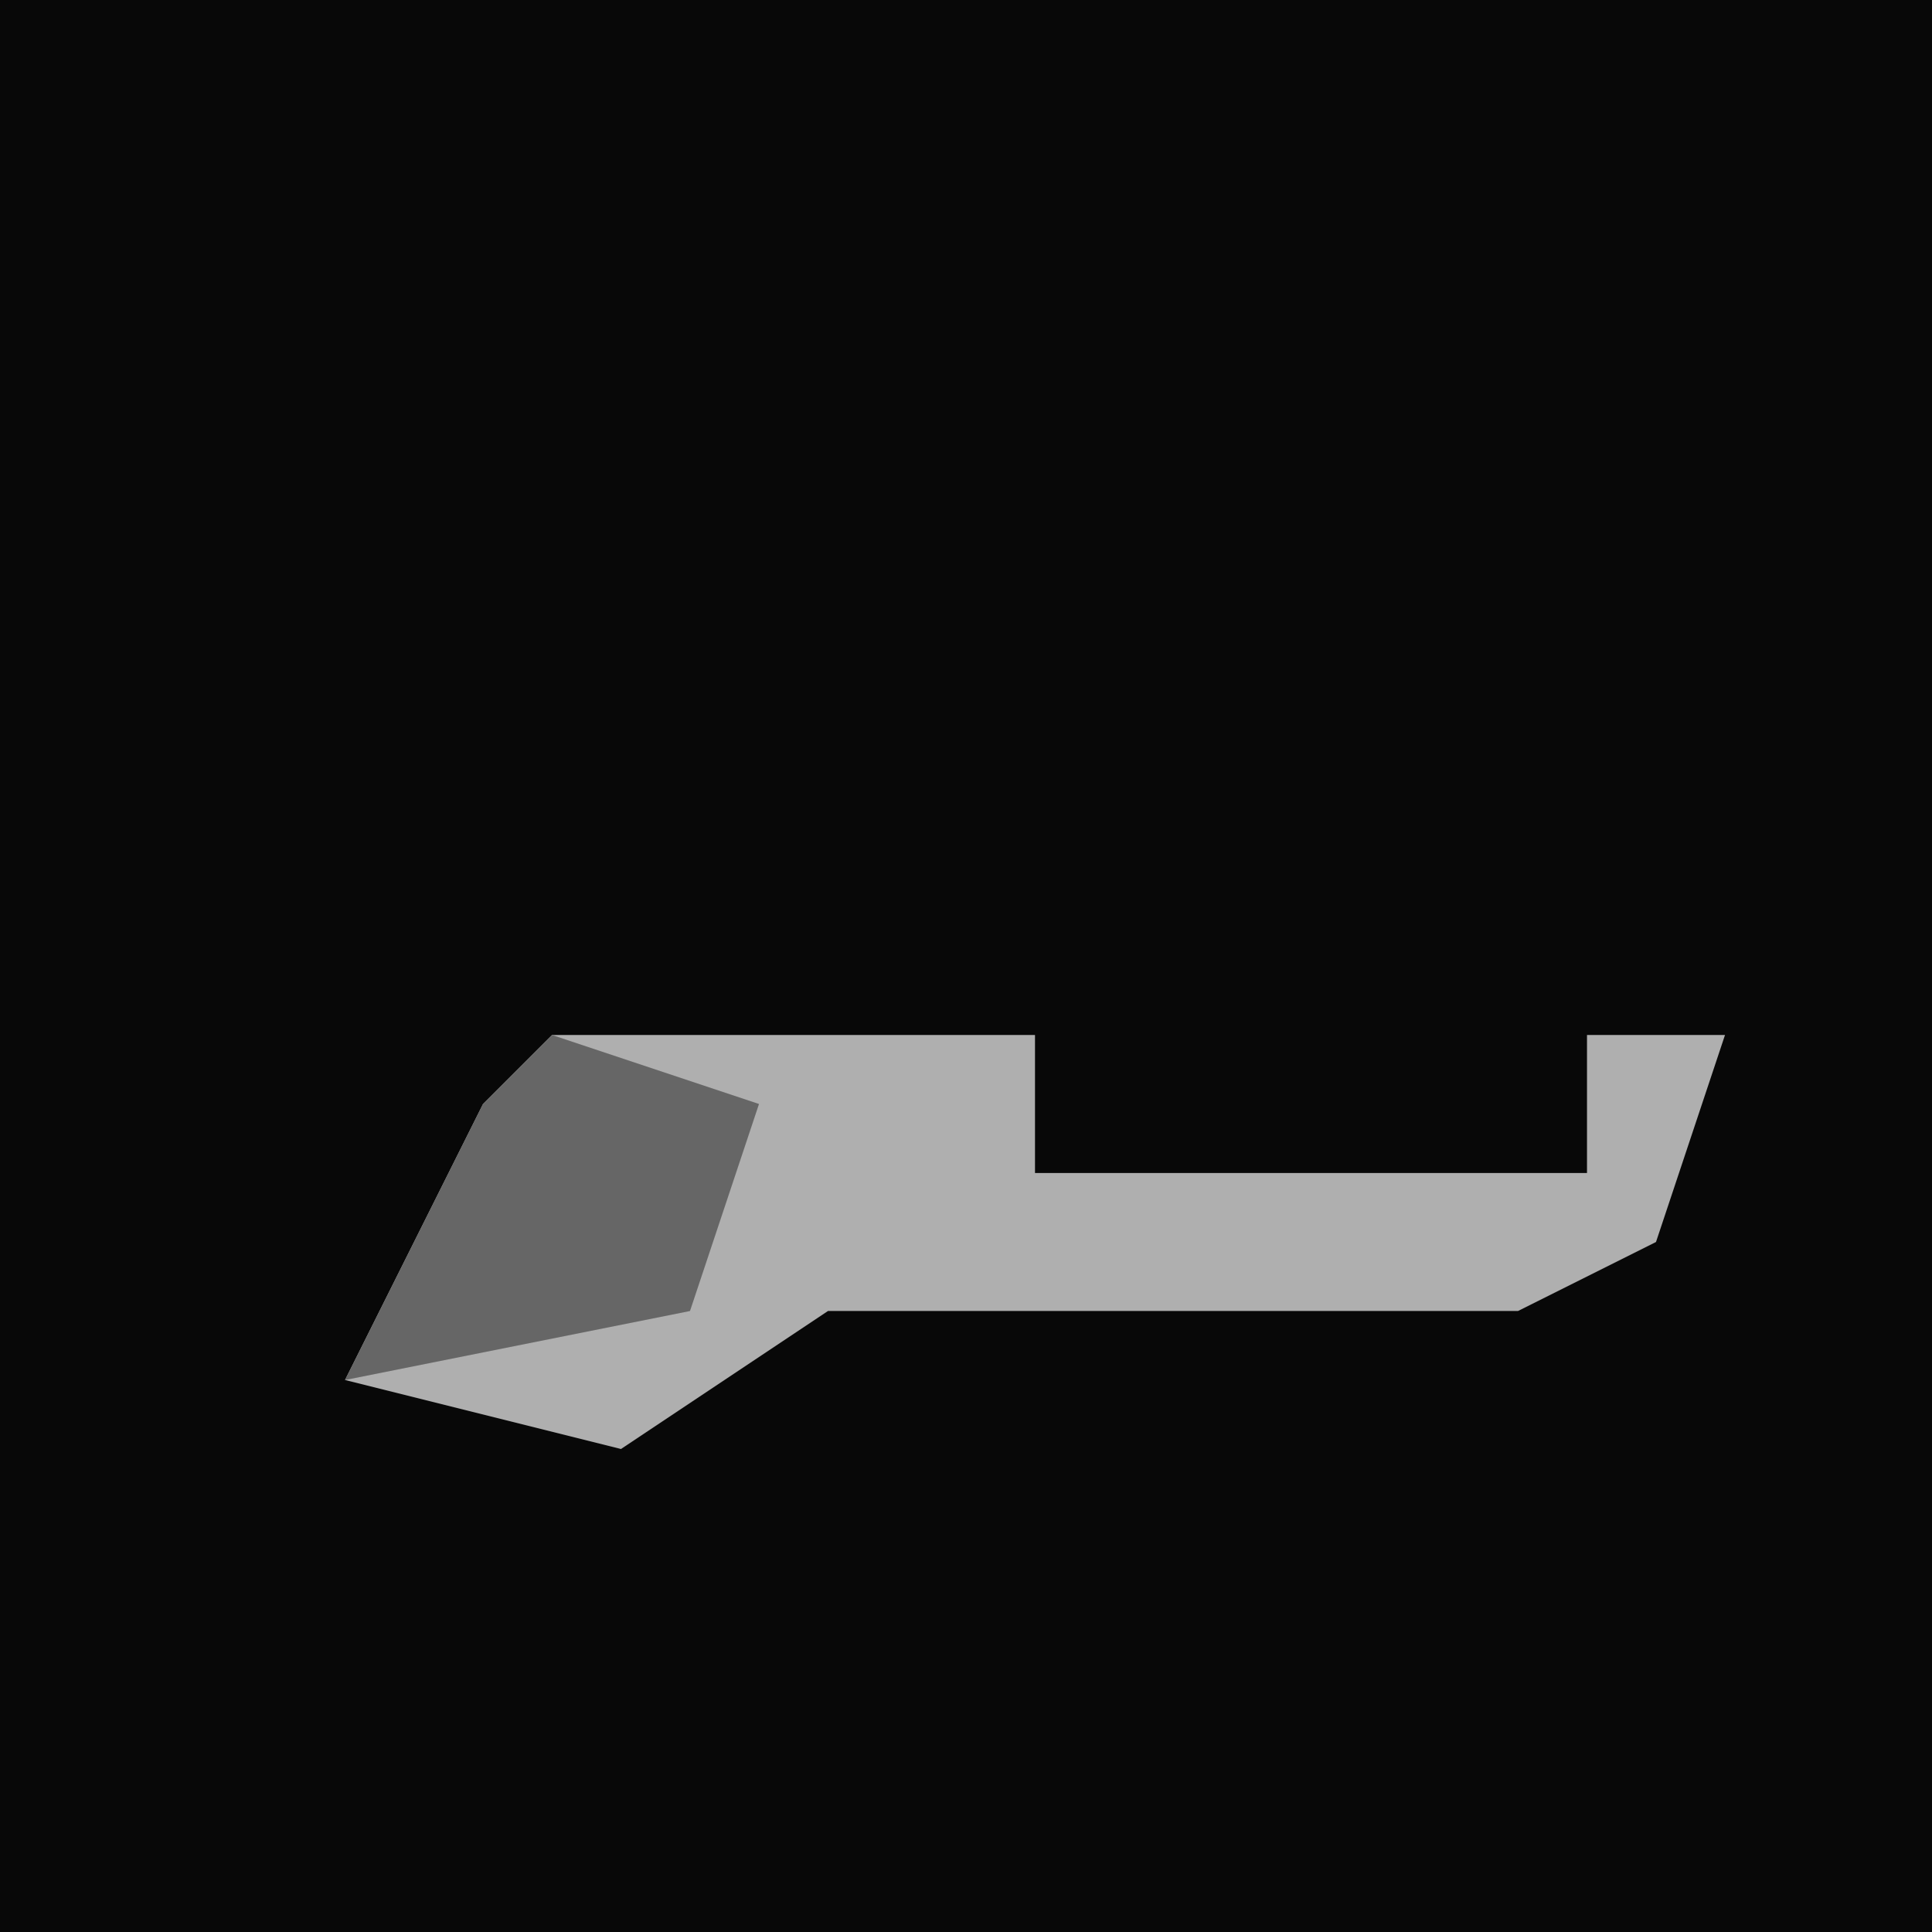 <?xml version="1.0" encoding="UTF-8"?>
<svg version="1.1" xmlns="http://www.w3.org/2000/svg" width="28" height="28">
<path d="M0,0 L28,0 L28,28 L0,28 Z " fill="#080808" transform="translate(0,0)"/>
<path d="M0,0 L7,0 L7,2 L15,2 L15,0 L17,0 L16,3 L14,4 L4,4 L1,6 L-3,5 L-1,1 Z " fill="#AFAFAF" transform="translate(8,15)"/>
<path d="M0,0 L3,1 L2,4 L-3,5 L-1,1 Z " fill="#666666" transform="translate(8,15)"/>
</svg>
